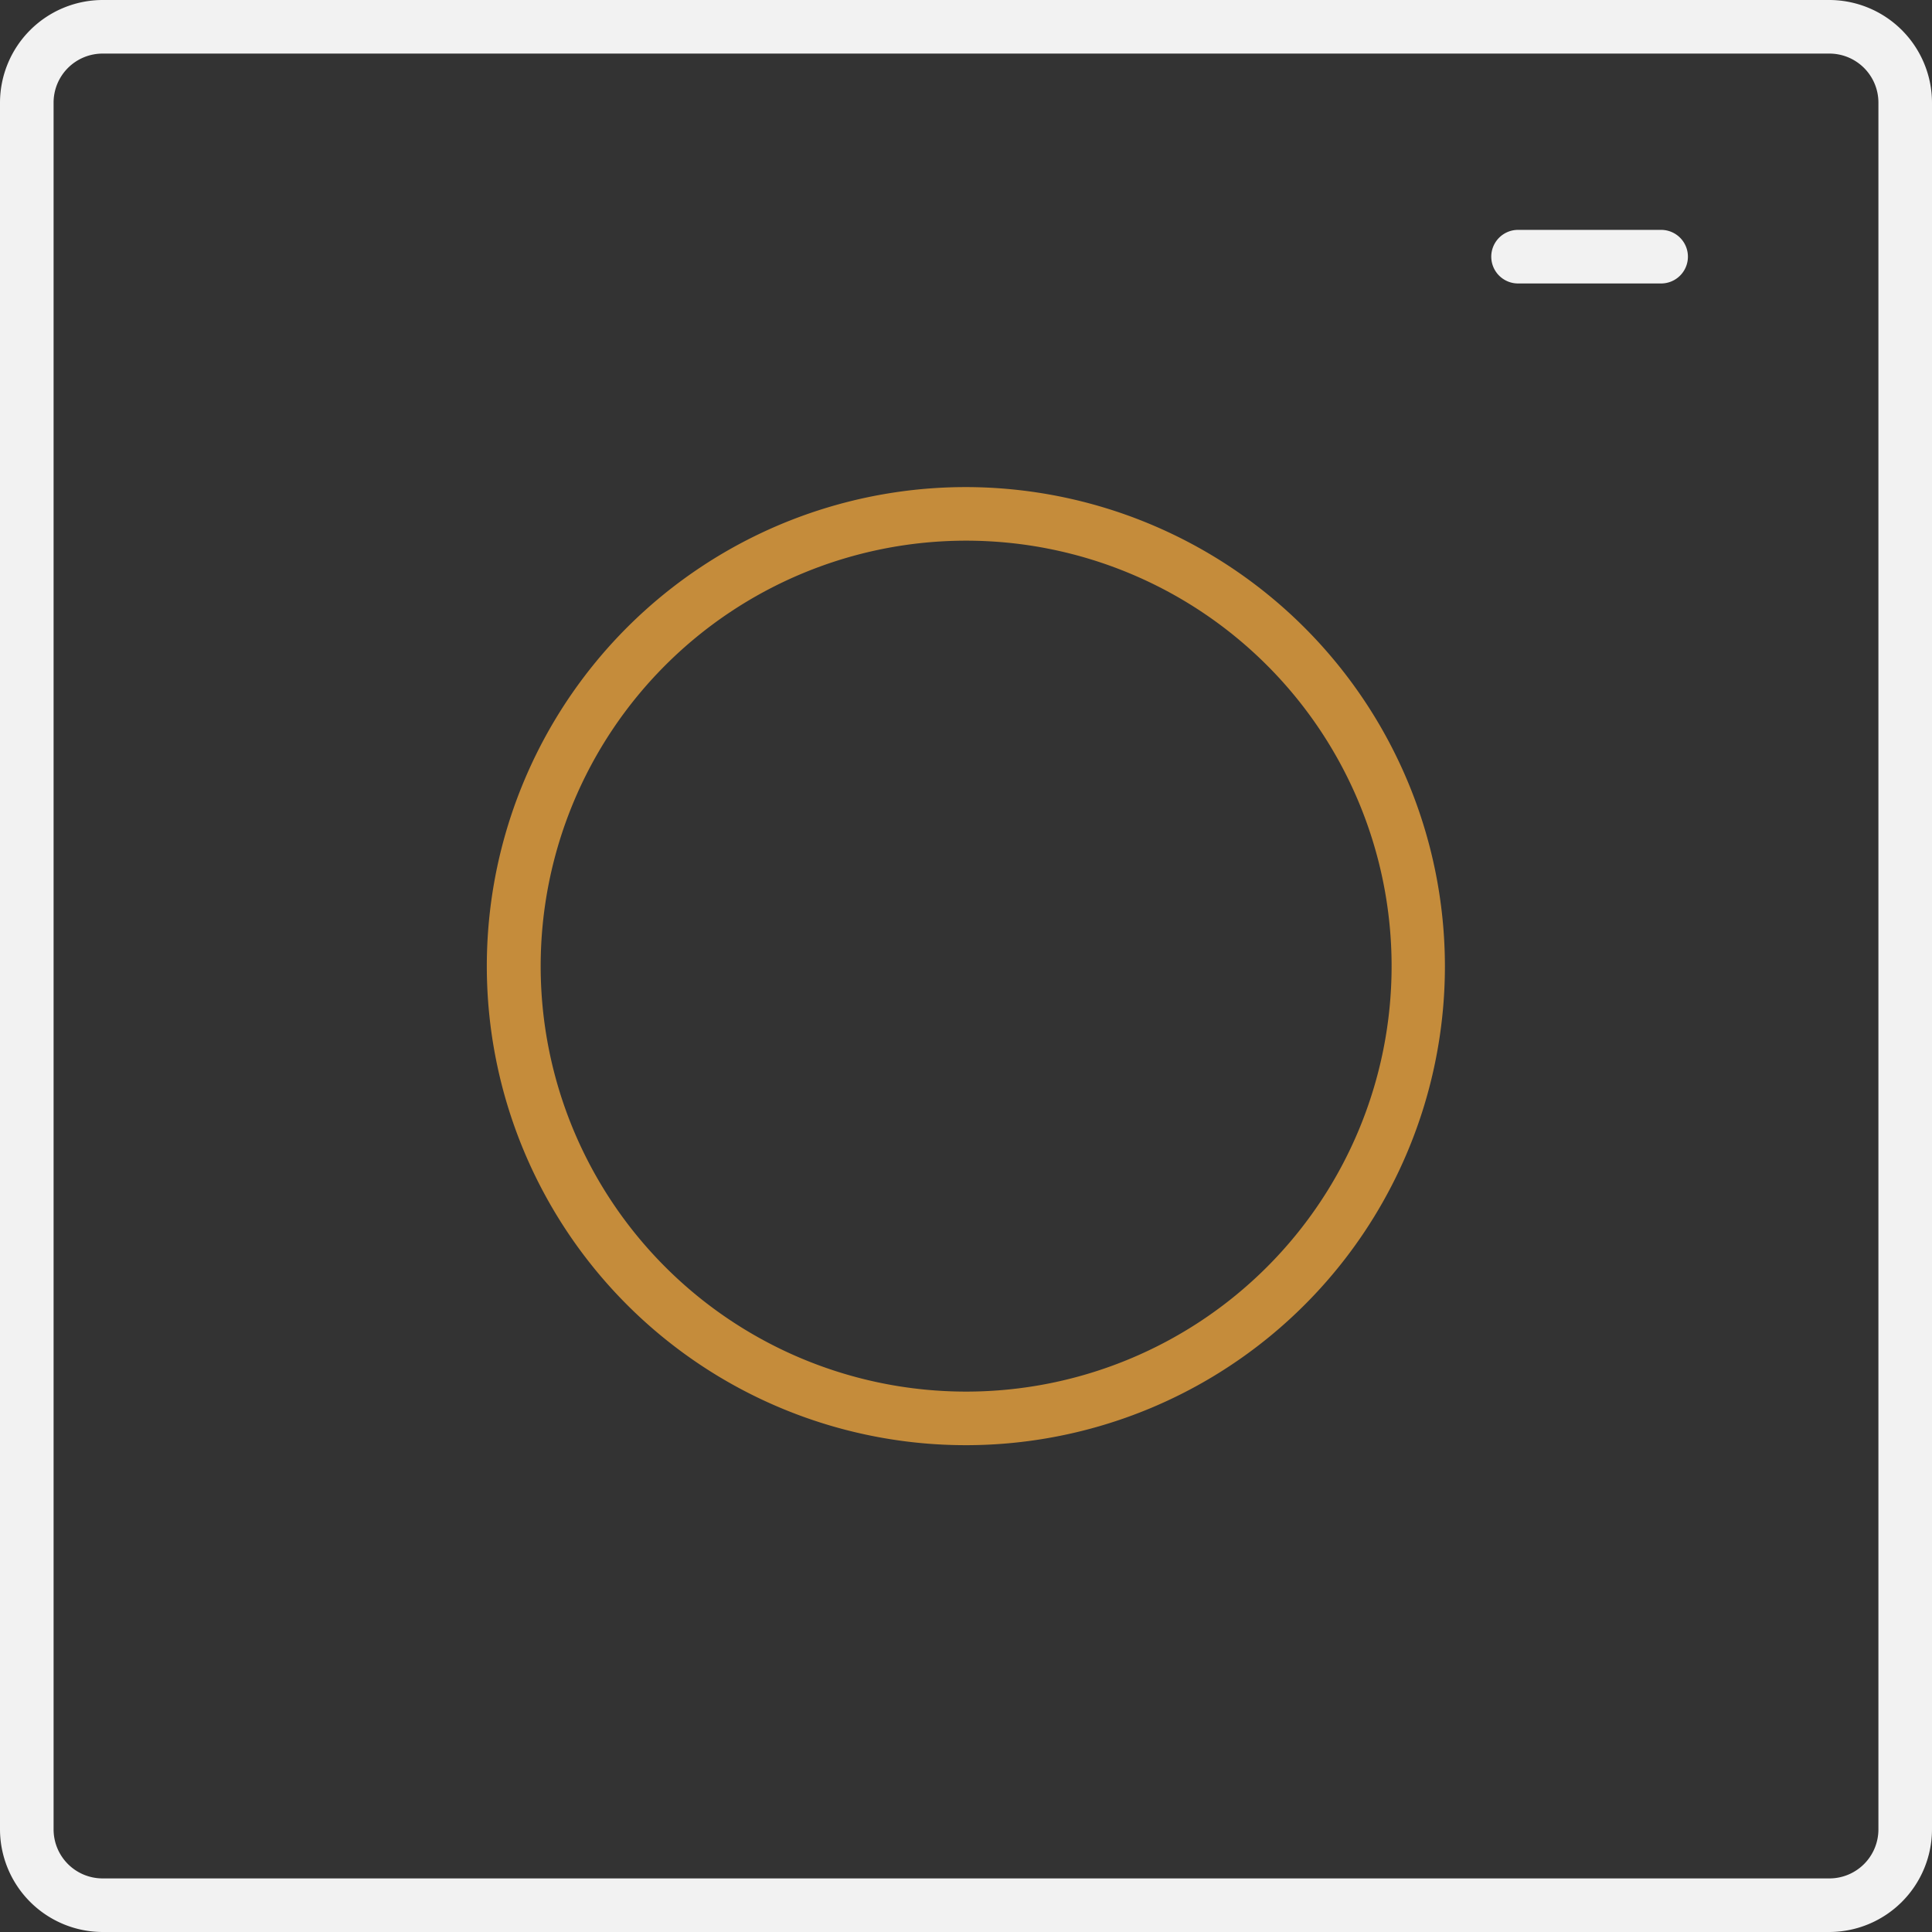 <svg xmlns="http://www.w3.org/2000/svg" viewBox="0 0 72.11 72.11"><rect x="0" y="0" width="72.11" height="72.11" fill="#333333" stroke="none"/><defs><style>.cls-1{fill:#f2f2f2;}.cls-2{fill:#c58c3b;}</style></defs><g id="Calque_2" data-name="Calque 2"><g id="Calque_1-2" data-name="Calque 1"><path class="cls-1" d="M68.28,72.11H3.83A3.84,3.84,0,0,1,0,68.28V3.83A3.84,3.84,0,0,1,3.83,0H68.28a3.84,3.84,0,0,1,3.83,3.83V68.28A3.84,3.84,0,0,1,68.28,72.11ZM3.83,2A1.83,1.83,0,0,0,2,3.83V68.28a1.83,1.83,0,0,0,1.83,1.83H68.28a1.83,1.83,0,0,0,1.83-1.83V3.83A1.83,1.83,0,0,0,68.28,2Z"/><path class="cls-2" d="M36.06,20.18A15.88,15.88,0,1,1,20.18,36.06,15.88,15.88,0,0,1,36.06,20.18m0-2A17.88,17.88,0,1,0,53.93,36.06,17.9,17.9,0,0,0,36.06,18.18Z"/><path class="cls-1" d="M62,10.58H56.66a1,1,0,0,1,0-2H62a1,1,0,0,1,0,2Z"/></g></g></svg>